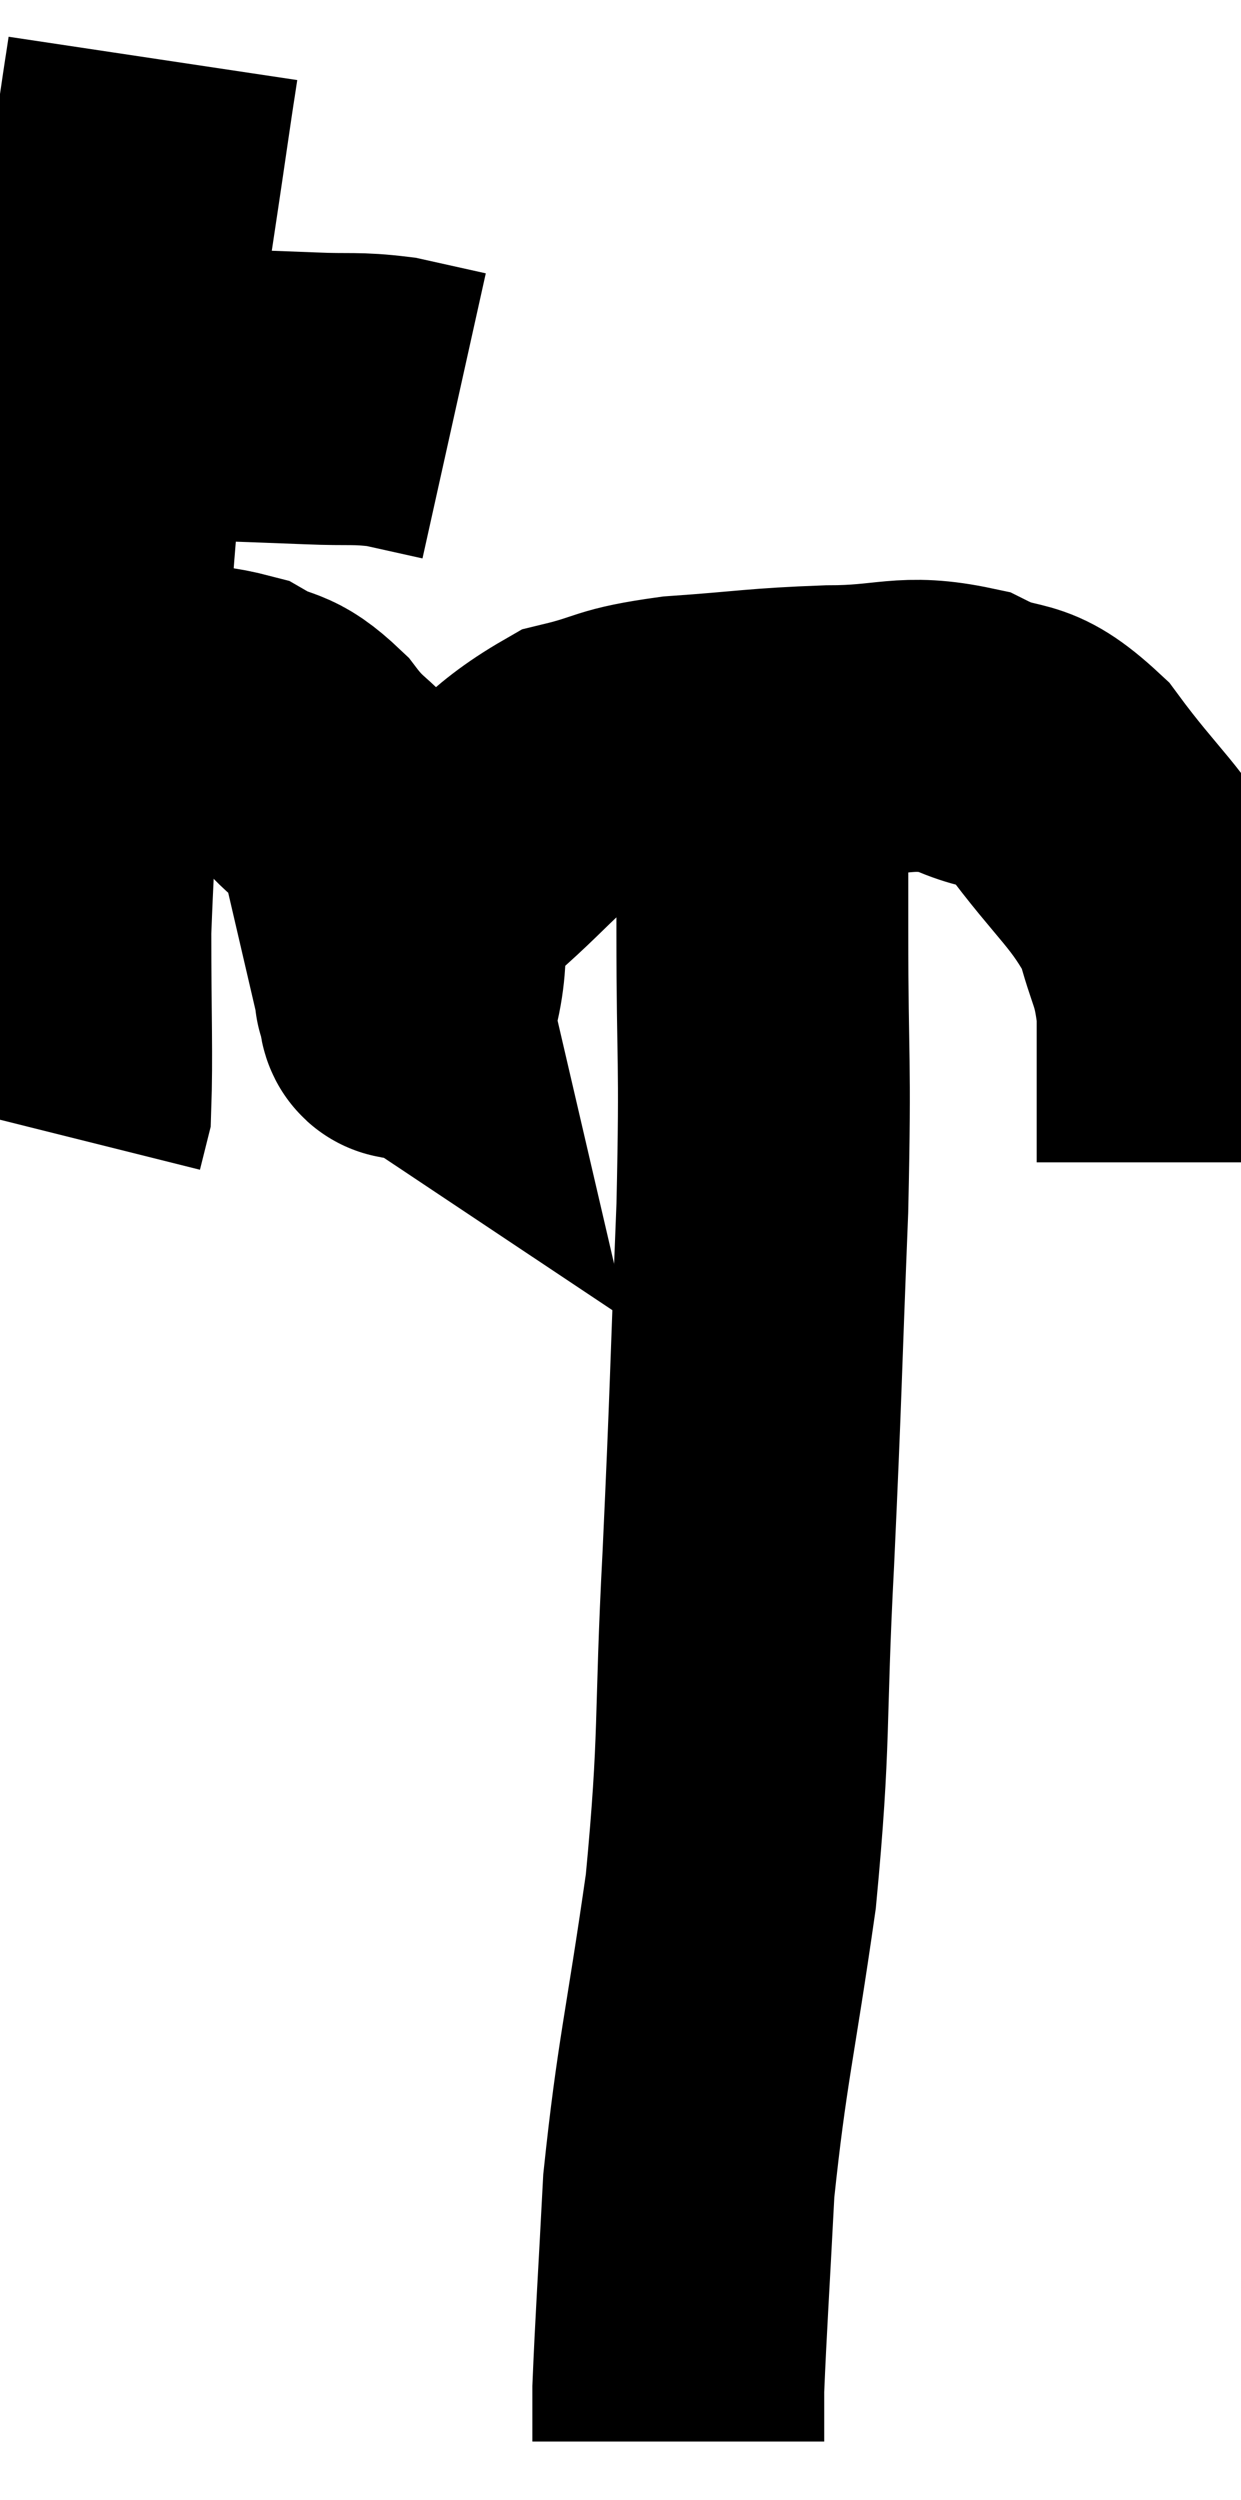 <svg xmlns="http://www.w3.org/2000/svg" viewBox="9.5 3.68 21.26 42.8" width="21.26" height="42.8"><path d="M 10.98 10.44 C 12.09 10.44, 12.24 10.425, 13.2 10.44 C 14.01 10.47, 14.07 10.47, 14.82 10.5 C 15.51 10.53, 15.585 10.485, 16.2 10.56 C 16.74 10.68, 17.01 10.74, 17.28 10.8 L 17.28 10.8" fill="none" stroke="black" stroke-width="5"></path><path d="M 12.12 4.68 C 12.03 5.28, 12.105 4.755, 11.94 5.88 C 11.7 7.53, 11.67 7.635, 11.46 9.18 C 11.28 10.62, 11.235 10.71, 11.1 12.06 C 11.01 13.32, 11.04 12.69, 10.92 14.58 C 10.77 17.1, 10.695 17.61, 10.62 19.62 C 10.62 21.12, 10.65 21.75, 10.62 22.62 L 10.5 23.1" fill="none" stroke="black" stroke-width="5"></path><path d="M 10.62 16.26 C 11.13 16.05, 10.92 15.915, 11.64 15.84 C 12.57 15.9, 12.75 15.765, 13.5 15.96 C 14.07 16.29, 14.07 16.08, 14.64 16.62 C 15.21 17.37, 15.345 17.1, 15.78 18.12 C 16.08 19.41, 16.23 20.055, 16.38 20.7 C 16.38 20.7, 16.38 20.7, 16.38 20.7 C 16.38 20.7, 16.335 20.67, 16.38 20.7 C 16.47 20.76, 16.365 21.33, 16.56 20.82 C 16.86 19.74, 16.455 19.665, 17.16 18.66 C 18.27 17.73, 18.39 17.37, 19.38 16.8 C 20.25 16.59, 20.04 16.53, 21.12 16.38 C 22.41 16.29, 22.485 16.245, 23.7 16.2 C 24.84 16.2, 24.99 15.99, 25.98 16.2 C 26.82 16.62, 26.82 16.26, 27.66 17.04 C 28.5 18.18, 28.815 18.33, 29.34 19.32 C 29.55 20.16, 29.655 20.115, 29.76 21 C 29.76 21.93, 29.76 22.215, 29.76 22.86 C 29.76 23.22, 29.76 23.4, 29.76 23.58 L 29.76 23.58" fill="none" stroke="black" stroke-width="5"></path><path d="M 22.56 16.32 C 22.56 17.97, 22.56 17.61, 22.56 19.62 C 22.56 21.99, 22.62 21.675, 22.56 24.36 C 22.44 27.36, 22.455 27.435, 22.32 30.36 C 22.17 33.21, 22.275 33.375, 22.02 36.06 C 21.66 38.58, 21.525 38.97, 21.3 41.1 C 21.21 42.84, 21.165 43.485, 21.12 44.58 C 21.12 45.03, 21.12 45.255, 21.12 45.48 L 21.12 45.48" fill="none" stroke="black" stroke-width="5"></path></svg>